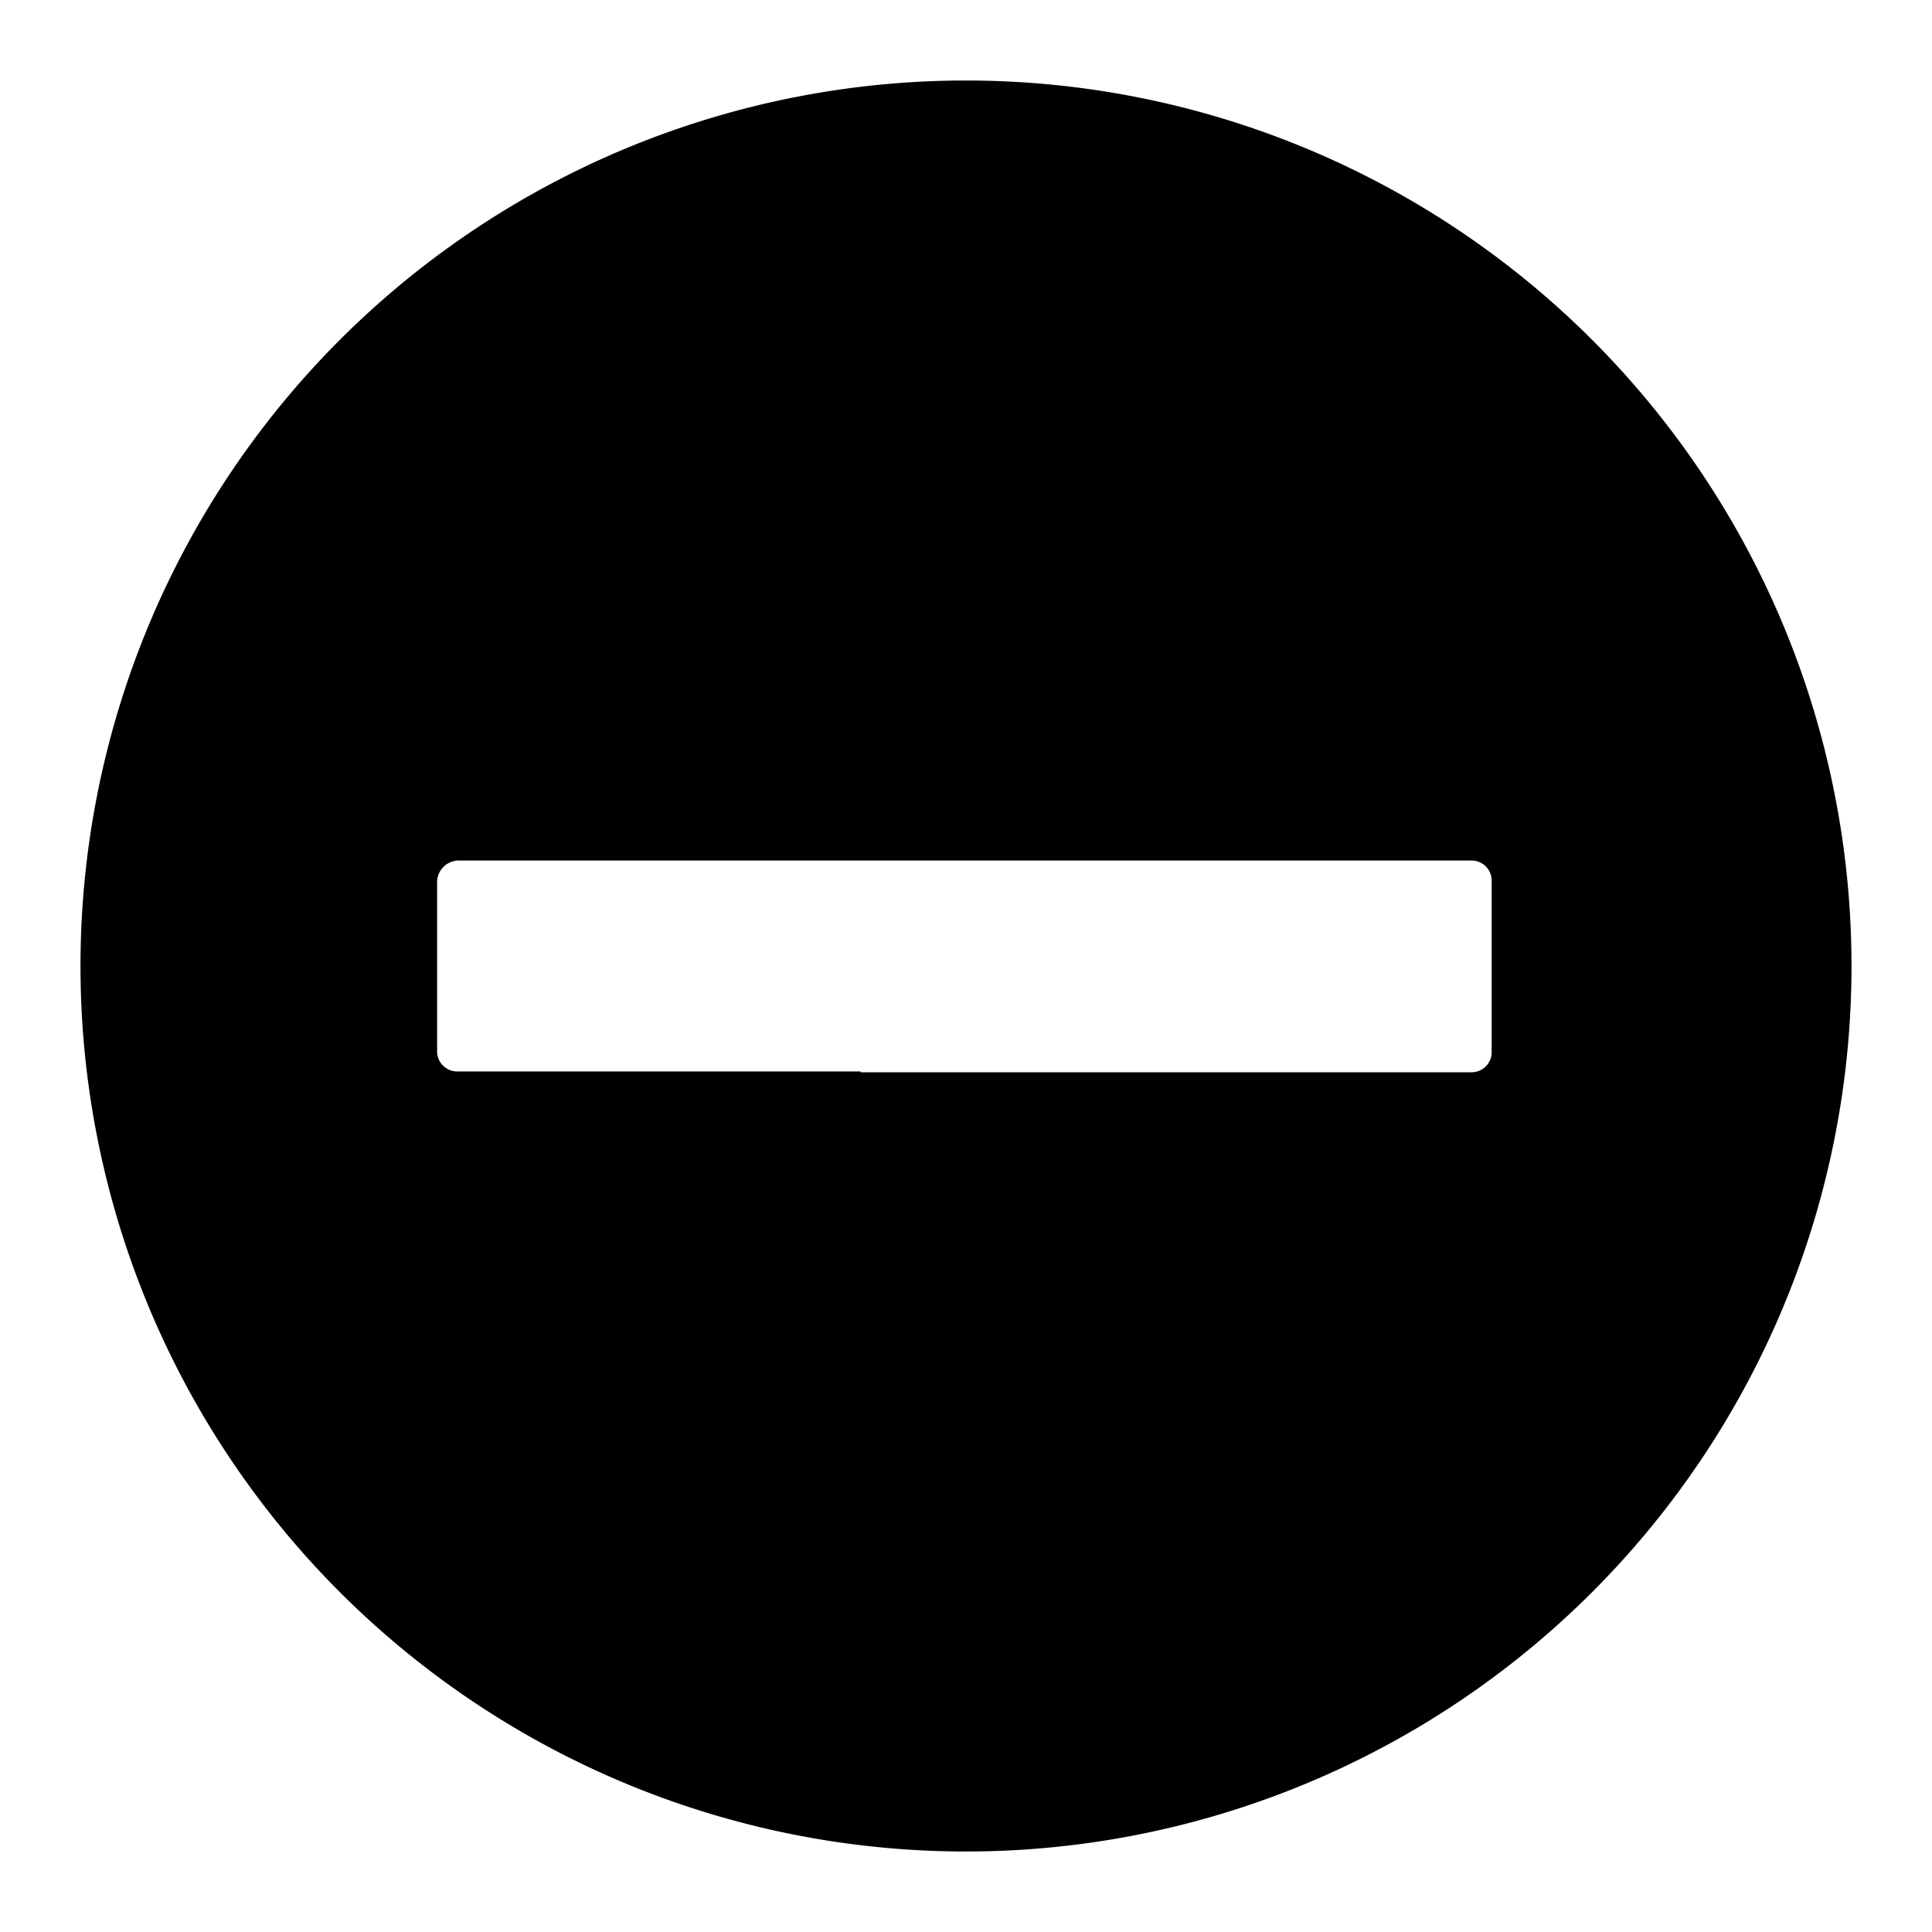 <svg id="Camada_1" data-name="Camada 1" xmlns="http://www.w3.org/2000/svg" viewBox="0 0 24 24"><title>Remover - Preto</title><path d="M12,1A11,11,0,1,0,23,12,11,11,0,0,0,12,1ZM10.69,13.31h-5a.25.25,0,0,1-.26-.26V10.95a.27.27,0,0,1,.26-.26H18.27a.25.25,0,0,1,.26.26v2.11a.25.25,0,0,1-.26.26H10.69Z"/></svg>